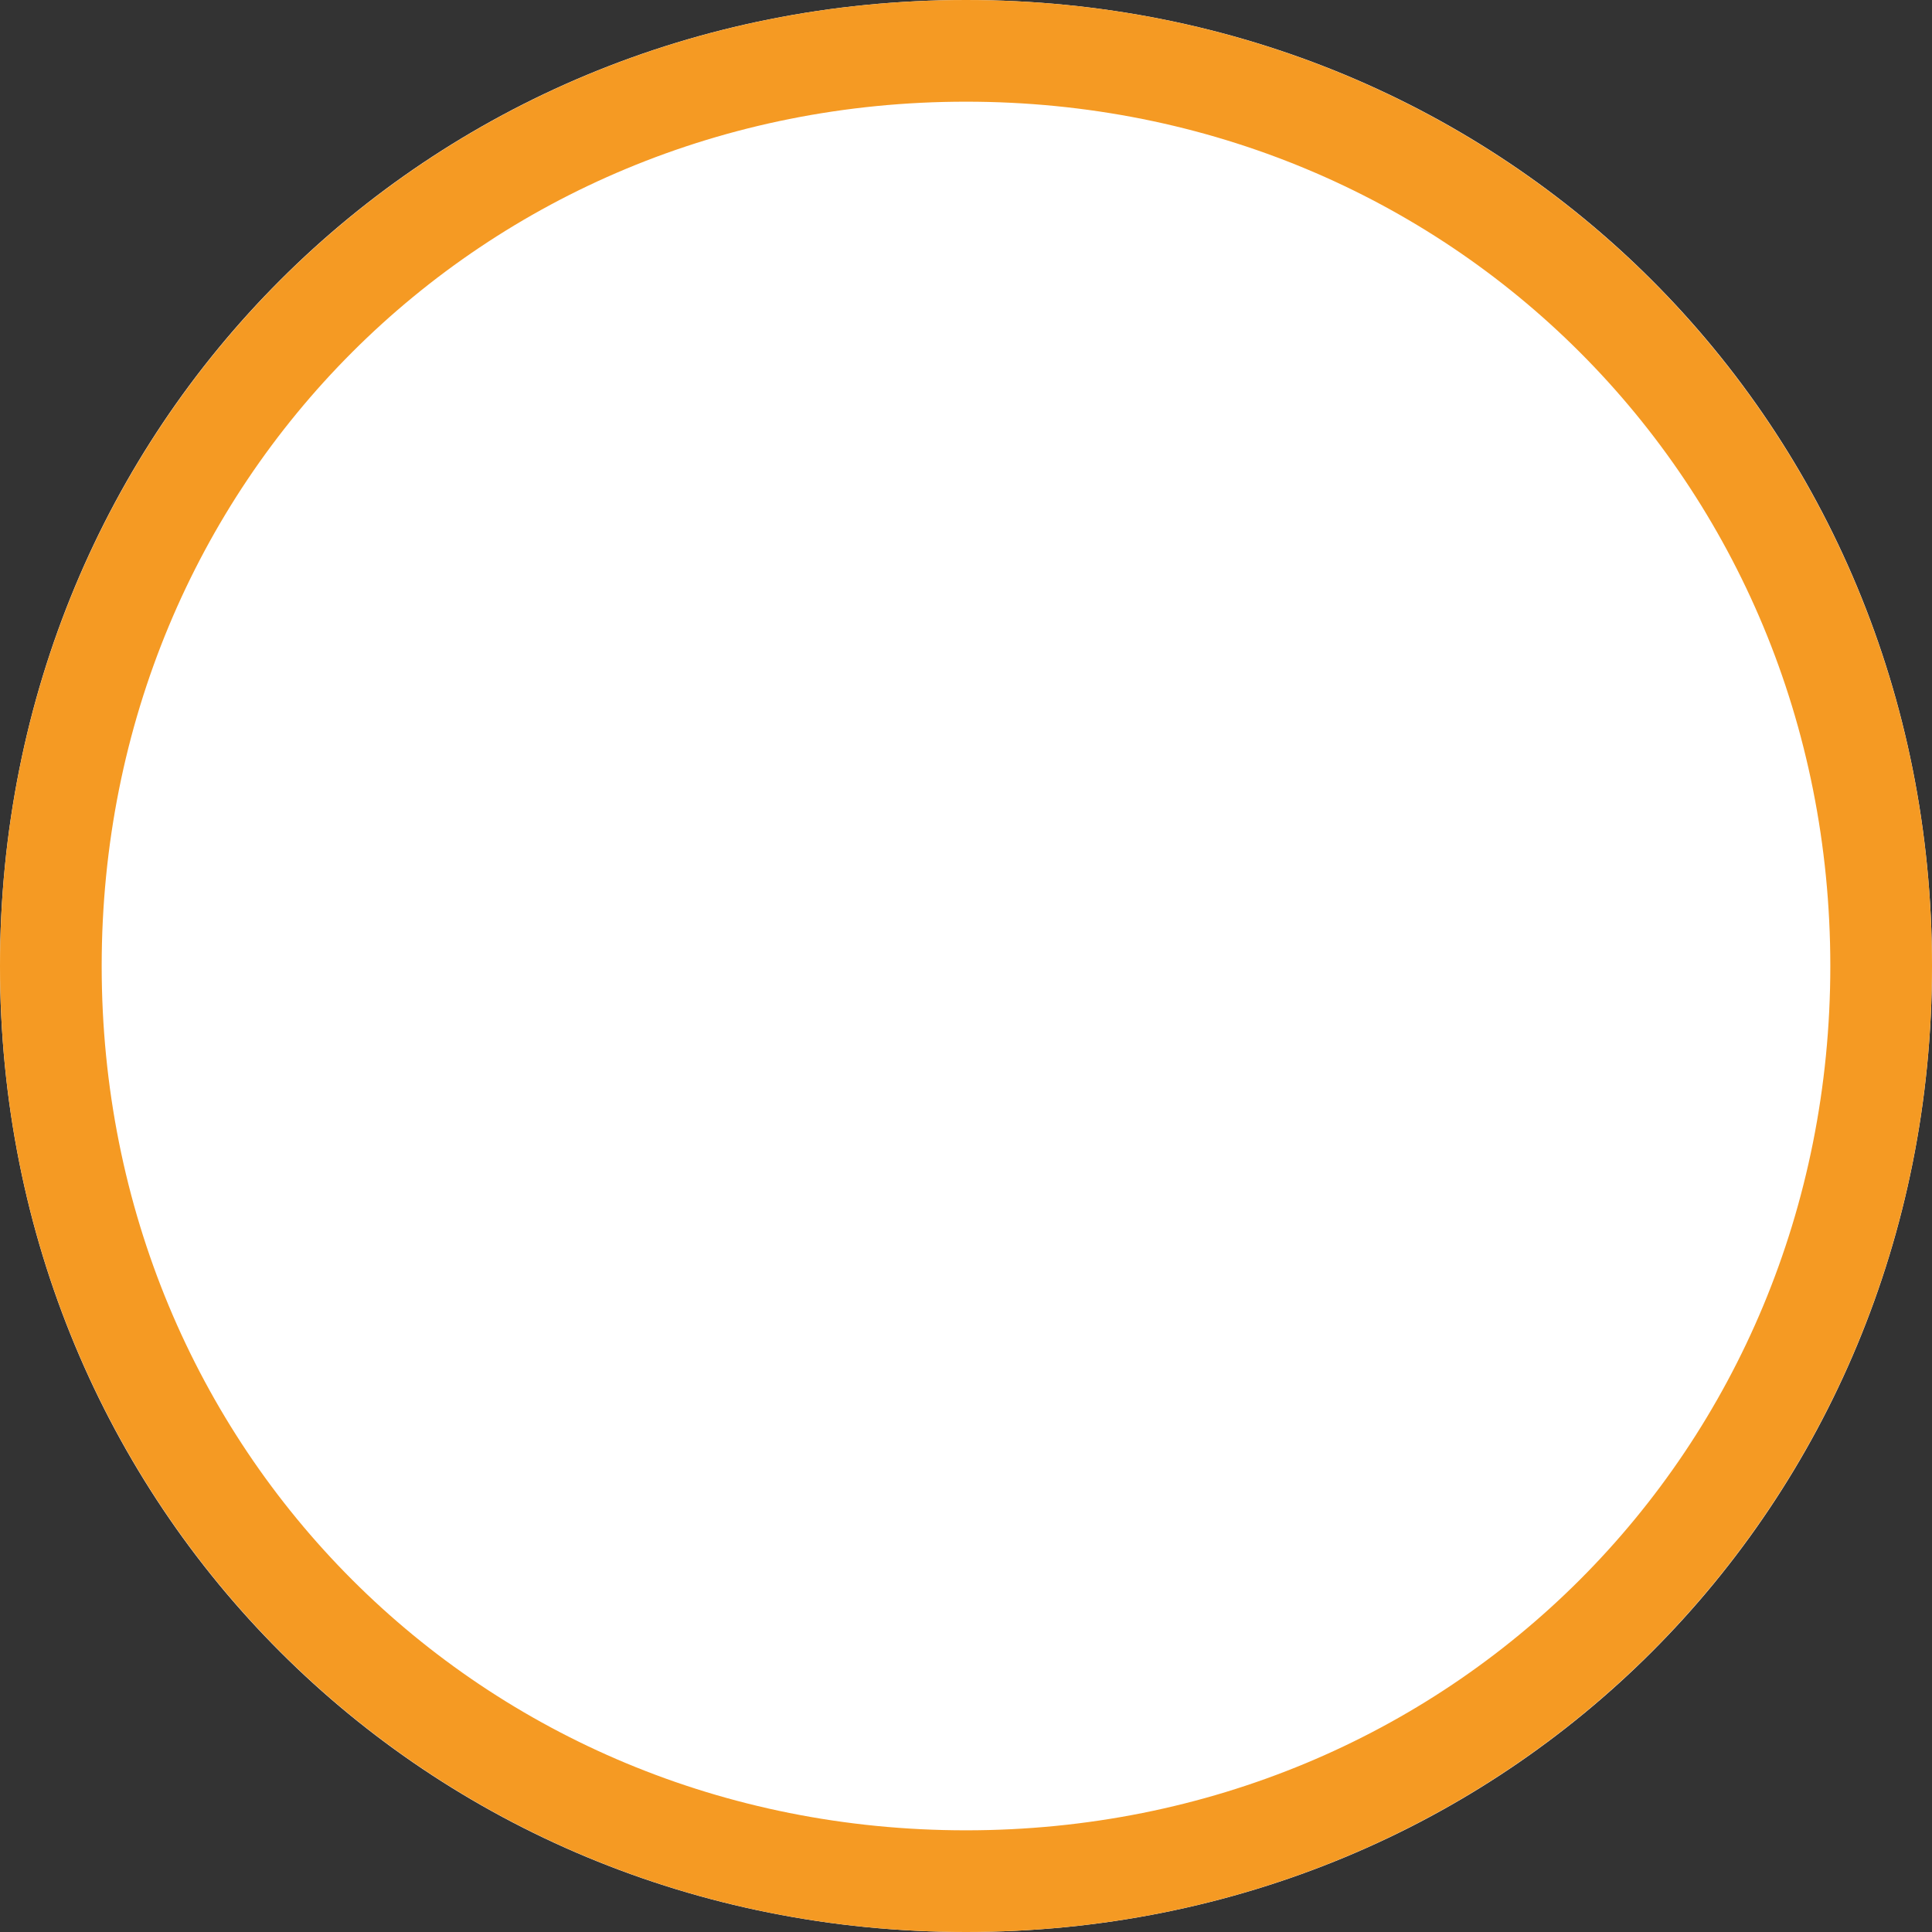 ﻿<?xml version="1.0" encoding="utf-8"?>
<svg version="1.1" xmlns:xlink="http://www.w3.org/1999/xlink" width="19px" height="19px" xmlns="http://www.w3.org/2000/svg">
  <rect width="100%" height="100%" fill="#333333" stroke="none"/>
  <g transform="matrix(1 0 0 1 -122 -16 )">
    <path d="M 131.5 16  C 136.82 16  141 20.18  141 25.5  C 141 30.82  136.82 35  131.5 35  C 126.18 35  122 30.82  122 25.5  C 122 20.18  126.18 16  131.5 16  Z " fill-rule="nonzero" fill="#ffffff" stroke="none" />
    <path d="M 131.5 16.5  C 136.54 16.5  140.5 20.46  140.5 25.5  C 140.5 30.54  136.54 34.5  131.5 34.5  C 126.46 34.5  122.5 30.54  122.5 25.5  C 122.5 20.46  126.46 16.5  131.5 16.5  Z " stroke-width="1" stroke="#f59a23" fill="none" />
  </g>
</svg>